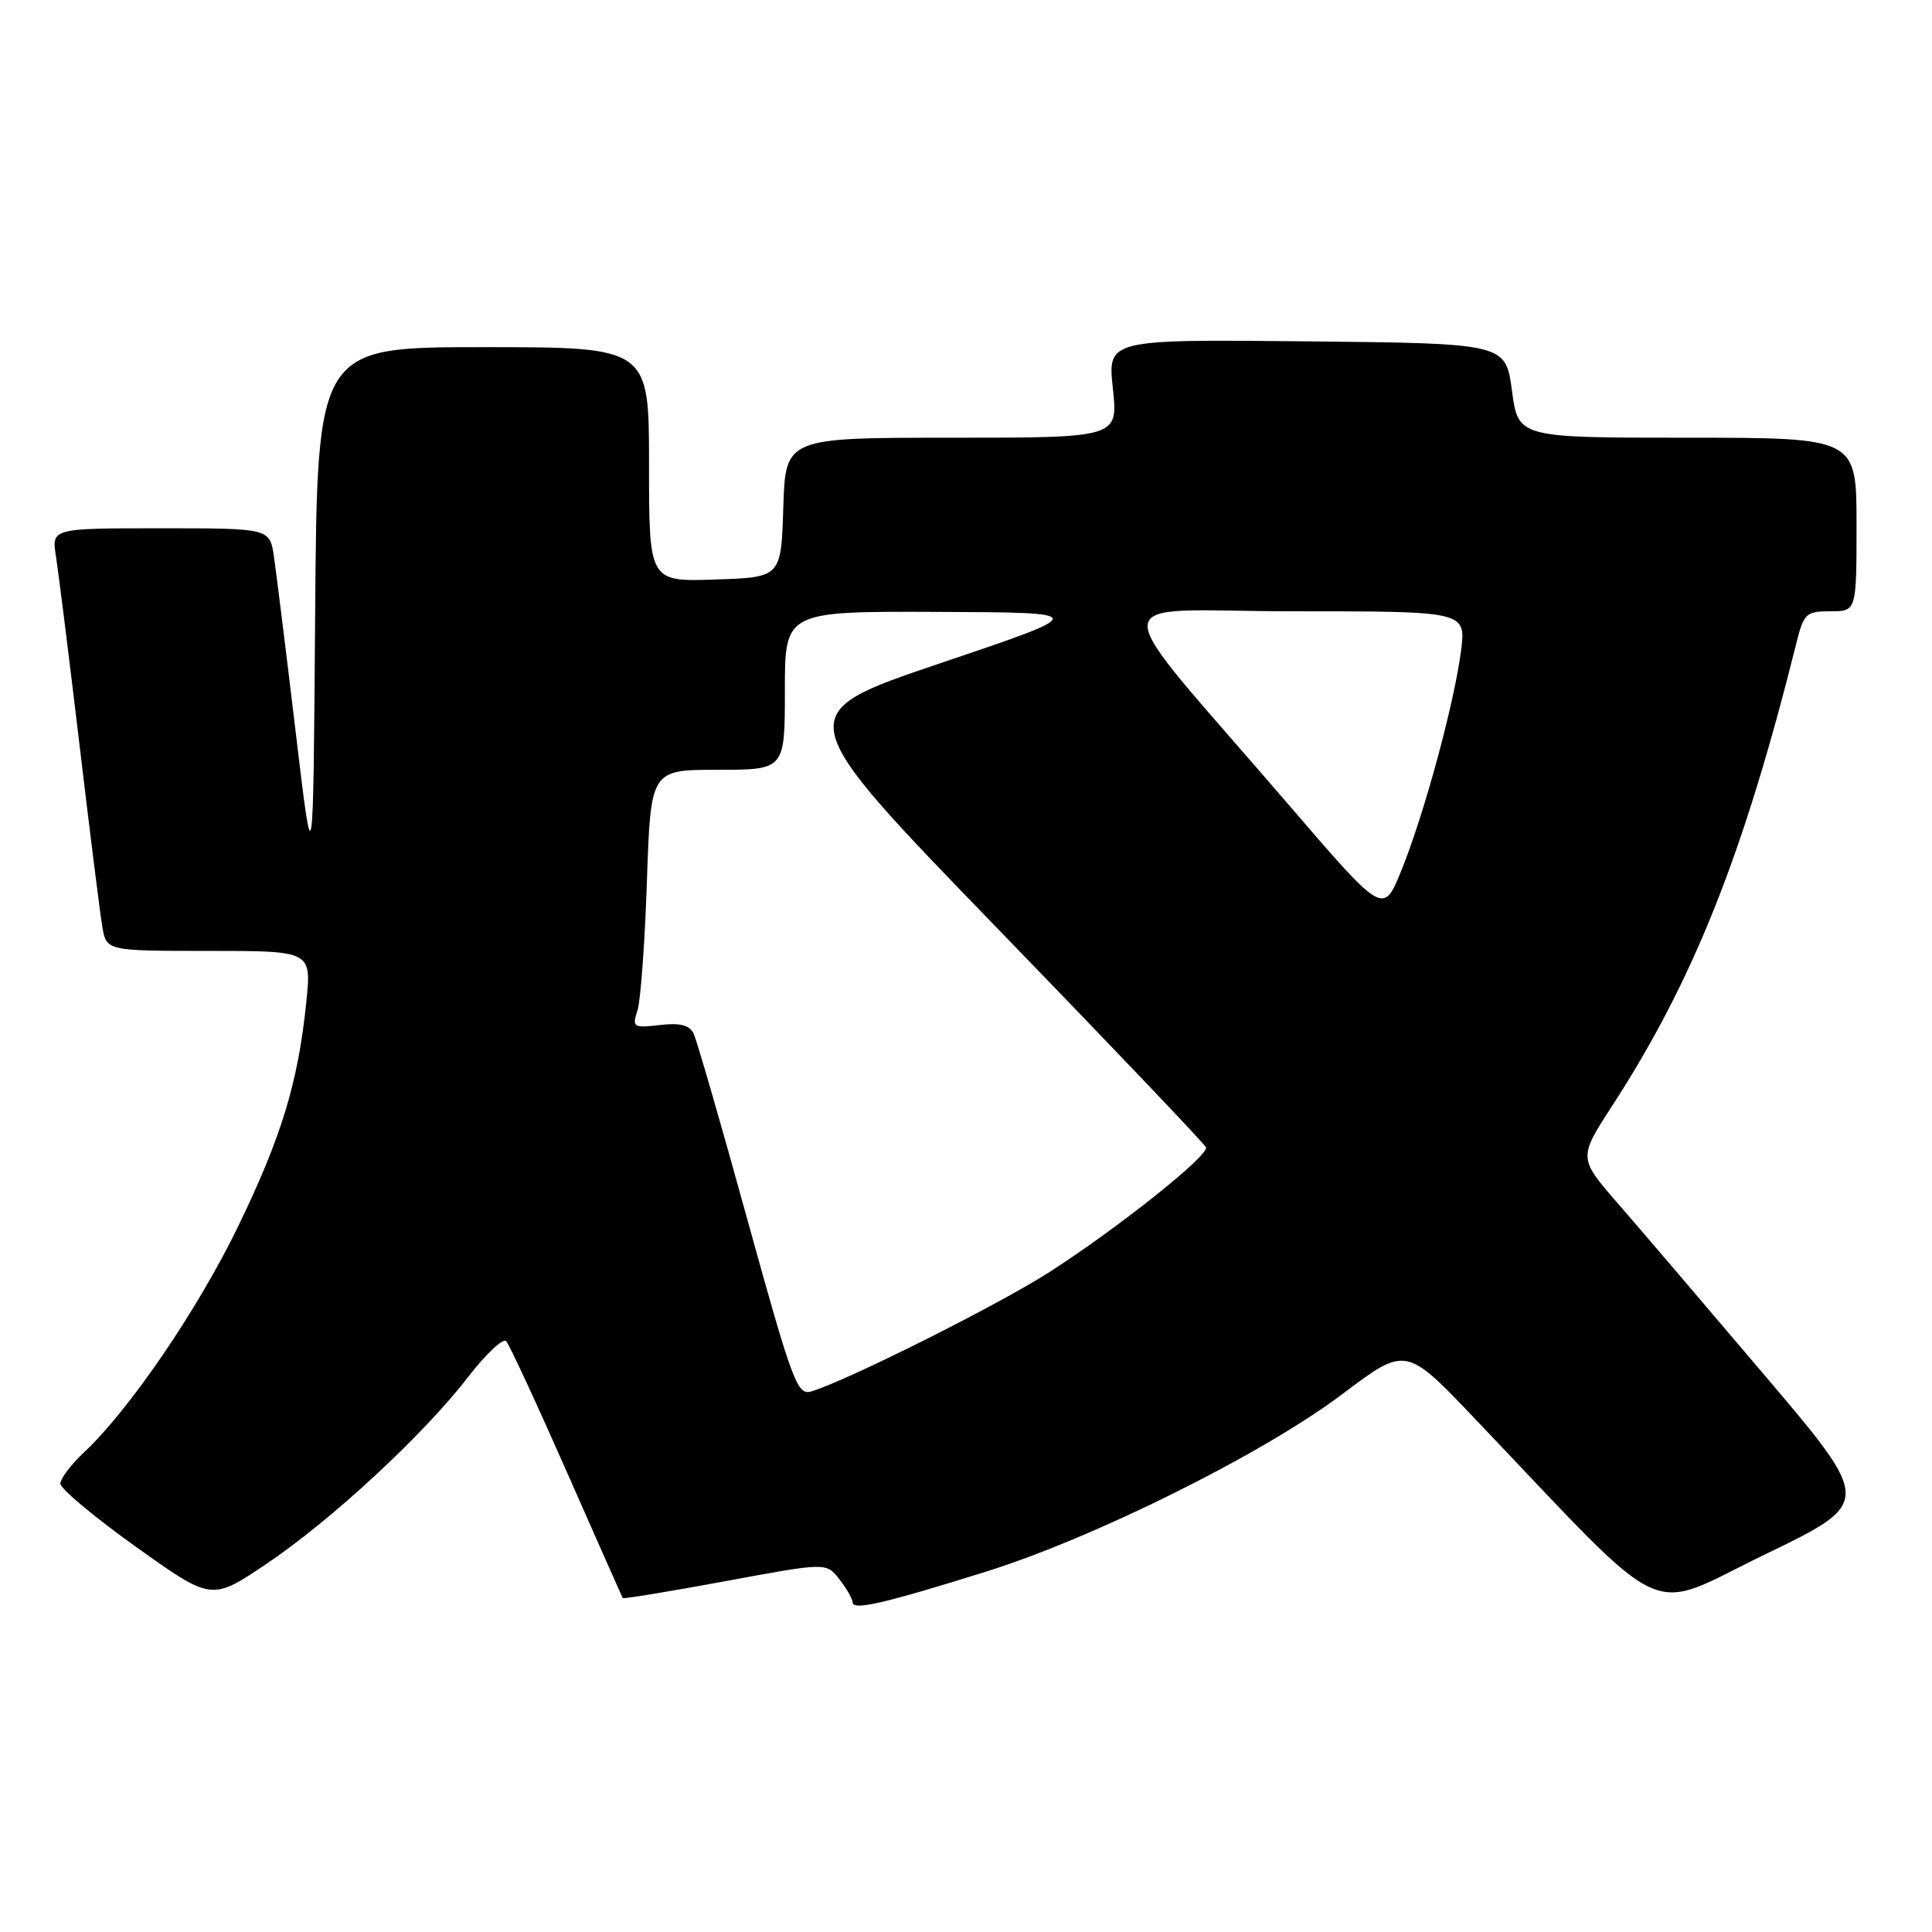 <?xml version="1.0" encoding="UTF-8" standalone="no"?>
<!DOCTYPE svg PUBLIC "-//W3C//DTD SVG 1.1//EN" "http://www.w3.org/Graphics/SVG/1.1/DTD/svg11.dtd" >
<svg xmlns="http://www.w3.org/2000/svg" xmlns:xlink="http://www.w3.org/1999/xlink" version="1.1" viewBox="0 0 256 256">
 <g >
 <path fill="currentColor"
d=" M 130.50 208.30 C 144.99 203.78 167.39 192.63 177.89 184.71 C 186.28 178.38 186.28 178.38 195.39 187.94 C 221.80 215.65 217.77 213.75 233.81 206.00 C 248.12 199.08 248.12 199.08 233.87 182.29 C 226.04 173.06 217.27 162.79 214.38 159.47 C 209.14 153.44 209.14 153.44 213.66 146.47 C 224.41 129.87 231.04 113.21 238.02 85.25 C 239.01 81.27 239.30 81.00 242.54 81.00 C 246.00 81.00 246.00 81.00 246.00 69.50 C 246.00 58.00 246.00 58.00 223.59 58.00 C 201.17 58.00 201.17 58.00 200.34 51.75 C 199.50 45.50 199.50 45.50 173.13 45.23 C 146.76 44.97 146.76 44.97 147.46 51.48 C 148.16 58.00 148.16 58.00 126.12 58.00 C 104.08 58.00 104.08 58.00 103.79 67.25 C 103.50 76.50 103.50 76.50 94.75 76.79 C 86.00 77.08 86.00 77.08 86.00 61.54 C 86.00 46.00 86.00 46.00 64.01 46.00 C 42.03 46.00 42.03 46.00 41.76 81.25 C 41.50 116.50 41.50 116.50 39.18 97.00 C 37.90 86.28 36.60 75.81 36.30 73.75 C 35.74 70.00 35.74 70.00 21.28 70.00 C 6.82 70.00 6.82 70.00 7.42 73.75 C 7.74 75.81 9.14 86.95 10.51 98.50 C 11.88 110.05 13.25 120.96 13.55 122.75 C 14.09 126.00 14.09 126.00 27.68 126.00 C 41.28 126.00 41.28 126.00 40.59 132.75 C 39.51 143.40 37.30 150.66 31.53 162.55 C 26.20 173.54 17.13 186.83 11.14 192.44 C 9.41 194.05 8.00 195.92 8.00 196.59 C 8.00 197.26 12.51 201.03 18.01 204.96 C 28.03 212.11 28.03 212.11 35.19 207.30 C 43.80 201.53 56.09 190.16 62.00 182.49 C 64.37 179.42 66.65 177.27 67.07 177.71 C 67.48 178.14 71.09 185.93 75.09 195.00 C 79.09 204.07 82.43 211.61 82.51 211.75 C 82.60 211.89 88.71 210.88 96.09 209.52 C 109.50 207.03 109.50 207.03 111.23 209.27 C 112.18 210.49 112.97 211.87 112.98 212.33 C 113.01 213.42 117.15 212.47 130.50 208.30 Z  M 99.07 161.74 C 95.55 148.96 92.32 137.80 91.90 136.94 C 91.35 135.82 90.11 135.51 87.42 135.82 C 83.89 136.23 83.74 136.13 84.47 133.88 C 84.89 132.57 85.45 124.86 85.72 116.75 C 86.22 102.00 86.22 102.00 95.11 102.00 C 104.00 102.00 104.00 102.00 104.00 91.50 C 104.00 81.00 104.00 81.00 124.25 81.08 C 144.50 81.16 144.50 81.16 124.57 87.89 C 104.65 94.62 104.65 94.62 132.07 122.92 C 147.16 138.49 159.64 151.59 159.80 152.03 C 160.21 153.10 148.24 162.64 139.13 168.51 C 132.39 172.85 112.31 182.92 107.50 184.37 C 105.65 184.93 105.00 183.19 99.07 161.74 Z  M 170.95 106.86 C 145.71 77.49 145.63 81.00 171.53 81.00 C 194.26 81.00 194.26 81.00 193.59 86.25 C 192.71 93.16 188.67 108.02 185.68 115.36 C 183.30 121.22 183.30 121.22 170.95 106.86 Z "/>
</g>
</svg>